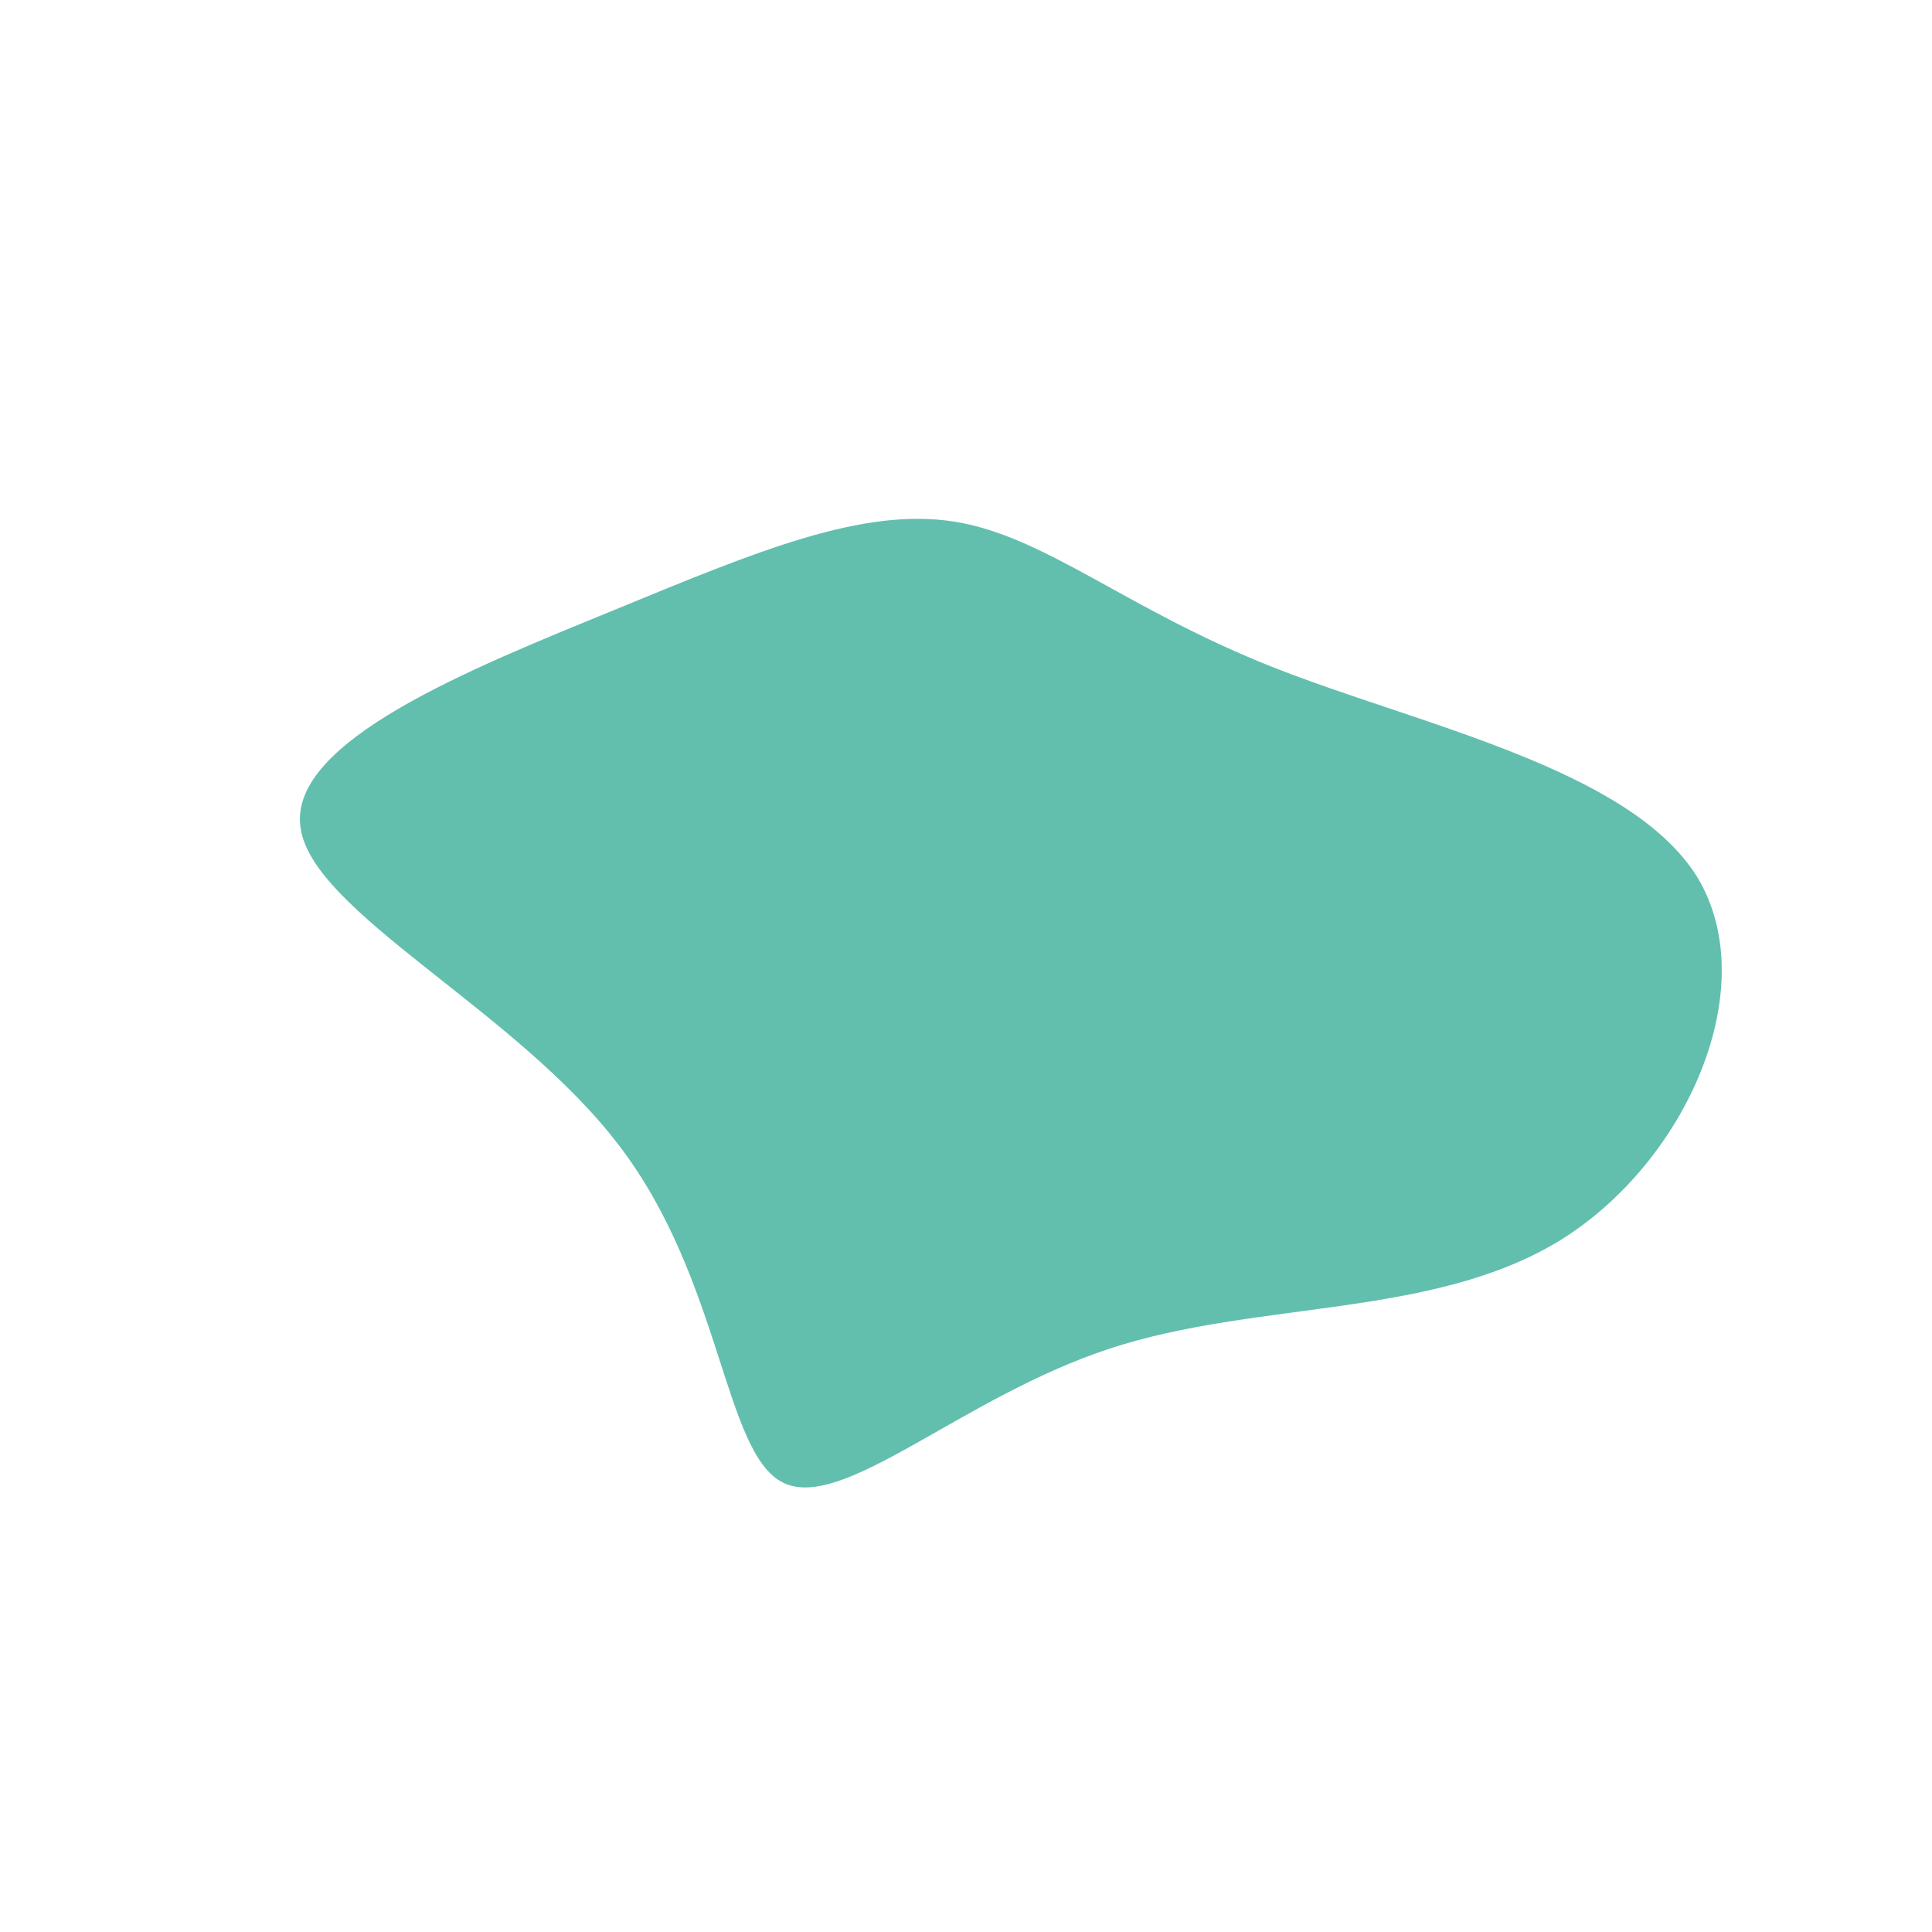 <?xml version="1.0" standalone="no"?>
<svg viewBox="0 0 200 200" xmlns="http://www.w3.org/2000/svg">
  <path fill="#62BFAD" d="M31.6,-31C46.7,-25,68.7,-20.5,75.7,-9.2C82.6,2.2,74.6,20.3,61.5,28.4C48.3,36.5,30.1,34.6,14.9,39.6C-0.4,44.6,-12.7,56.5,-18.9,53.5C-25.1,50.5,-25.2,32.6,-35.9,18.6C-46.6,4.5,-67.8,-5.6,-68.9,-14.4C-70.1,-23.3,-51.2,-30.8,-36.3,-36.9C-21.5,-43,-10.7,-47.5,-1.2,-46C8.2,-44.5,16.5,-37,31.6,-31Z" transform="translate(100 100)" />
</svg>
